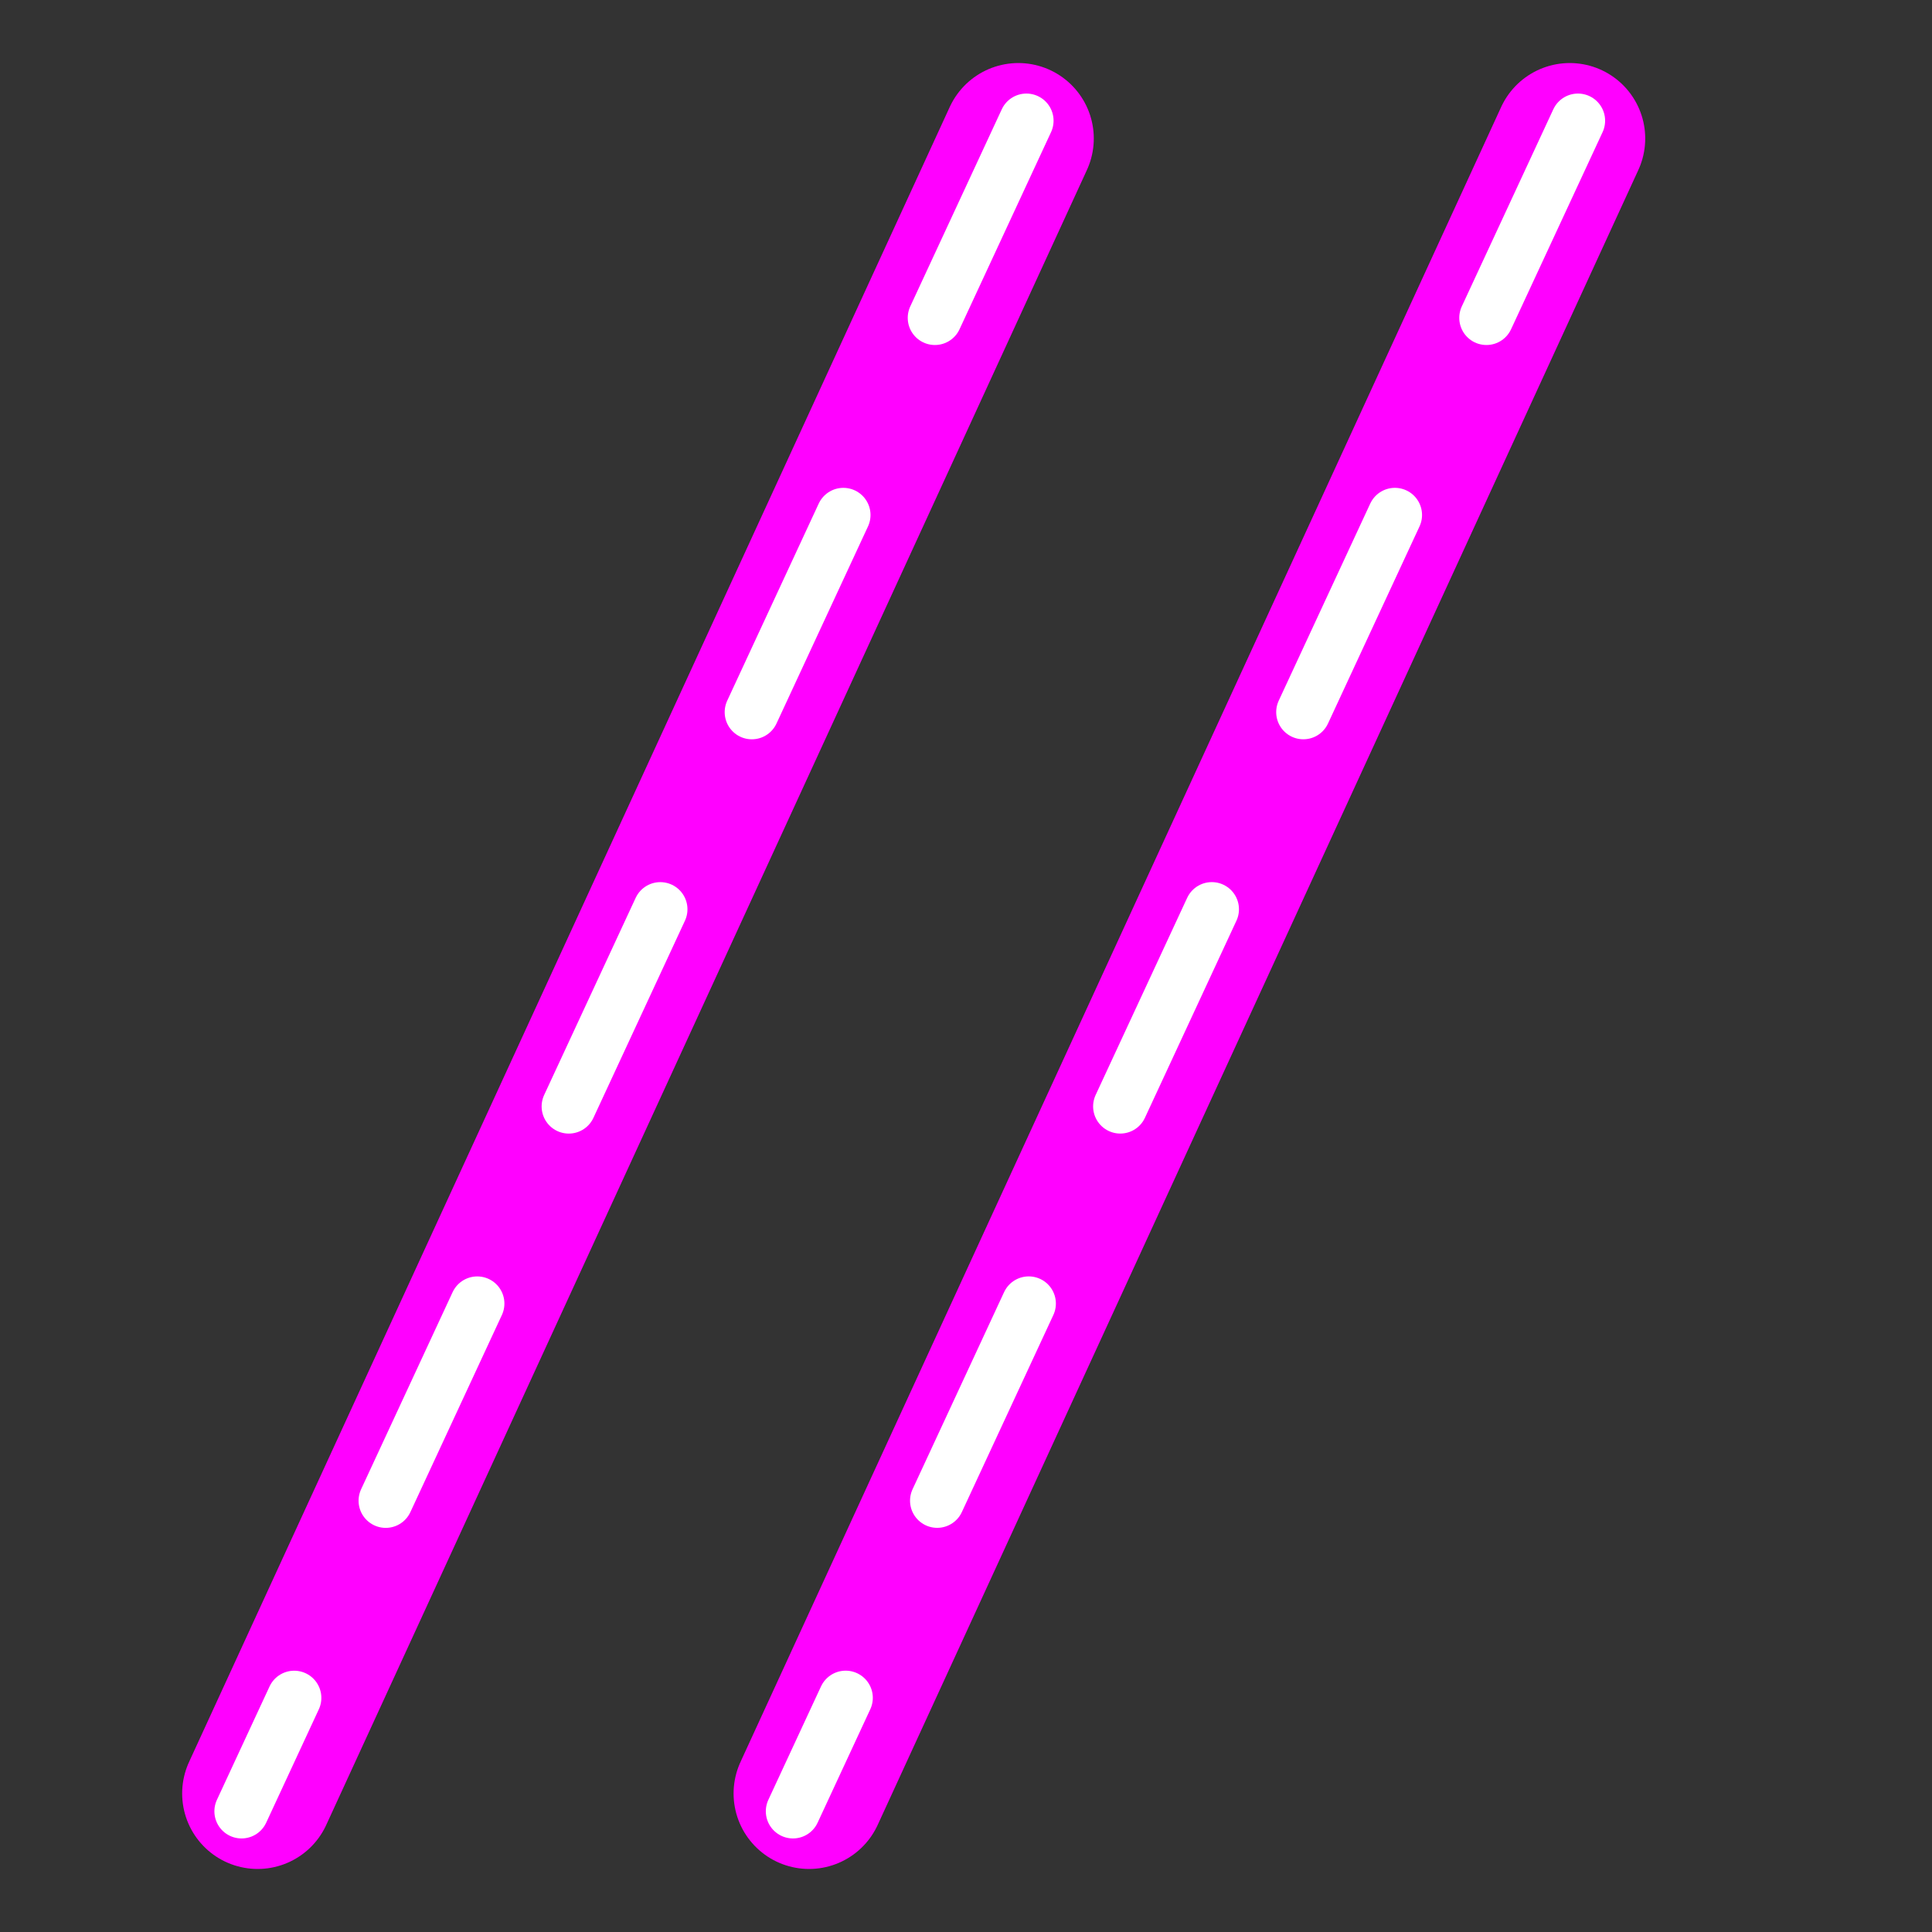 <?xml version="1.0" encoding="UTF-8" standalone="no"?>
<!-- Created with Inkscape (http://www.inkscape.org/) -->

<svg
   xmlns:dc="http://purl.org/dc/elements/1.1/"
   xmlns:cc="http://creativecommons.org/ns#"
   xmlns:rdf="http://www.w3.org/1999/02/22-rdf-syntax-ns#"
   xmlns:svg="http://www.w3.org/2000/svg"
   xmlns="http://www.w3.org/2000/svg"
   xmlns:sodipodi="http://sodipodi.sourceforge.net/DTD/sodipodi-0.dtd"
   xmlns:inkscape="http://www.inkscape.org/namespaces/inkscape"
   width="64"
   height="64"
   viewBox="0 0 16.933 16.933"
   version="1.1"
   id="svg853"
   inkscape:version="0.92.5 (0.92.5+68)"
   sodipodi:docname="create_constructions.svg">
  <rect x="0" y="0" width="16.933" height="16.933" fill="#333333" stroke="none"/>
  <defs
     id="defs847" />
  <sodipodi:namedview
     id="base"
     pagecolor="#ffffff"
     bordercolor="#666666"
     borderopacity="1.0"
     inkscape:pageopacity="0.0"
     inkscape:pageshadow="2"
     inkscape:zoom="12.421875"
     inkscape:cx="31.597484"
     inkscape:cy="33.65486"
     inkscape:document-units="px"
     inkscape:current-layer="layer1"
     showgrid="true"
     units="px"
     inkscape:window-width="1920"
     inkscape:window-height="1023"
     inkscape:window-x="0"
     inkscape:window-y="0"
     inkscape:window-maximized="1"
     inkscape:snap-global="true">
    <inkscape:grid
       type="xygrid"
       id="grid825"
       empspacing="2" />
  </sodipodi:namedview>
  <g
     inkscape:label="Layer 1"
     inkscape:groupmode="layer"
     id="layer1"
     transform="translate(0,-280.067)">
    <path
       style="fill:none;stroke:#ff00ff;stroke-width:1.323;stroke-linecap:round;stroke-linejoin:miter;stroke-miterlimit:4;stroke-dasharray:none;stroke-opacity:1"
       d="M 8.925,281.281 2.258,295.786"
       id="path827"
       inkscape:connector-curvature="0"
       sodipodi:nodetypes="cc" />
    <path
       style="fill:none;stroke:#ffffff;stroke-width:0.476;stroke-linecap:round;stroke-linejoin:miter;stroke-miterlimit:4;stroke-dasharray:1.905, 1.905;stroke-dashoffset:0;stroke-opacity:1"
       d="M 8.996,281.125 2.117,295.942"
       id="path829"
       inkscape:connector-curvature="0" />
    <path
       sodipodi:nodetypes="cc"
       inkscape:connector-curvature="0"
       id="path831"
       d="M 13.758,281.281 7.091,295.786"
       style="fill:none;stroke:#ff00ff;stroke-width:1.323;stroke-linecap:round;stroke-linejoin:miter;stroke-miterlimit:4;stroke-dasharray:none;stroke-opacity:1" />
    <path
       inkscape:connector-curvature="0"
       id="path833"
       d="M 13.83,281.125 6.95,295.942"
       style="fill:none;stroke:#ffffff;stroke-width:0.476;stroke-linecap:round;stroke-linejoin:miter;stroke-miterlimit:4;stroke-dasharray:1.905, 1.905;stroke-dashoffset:0;stroke-opacity:1" />
  </g>
</svg>
